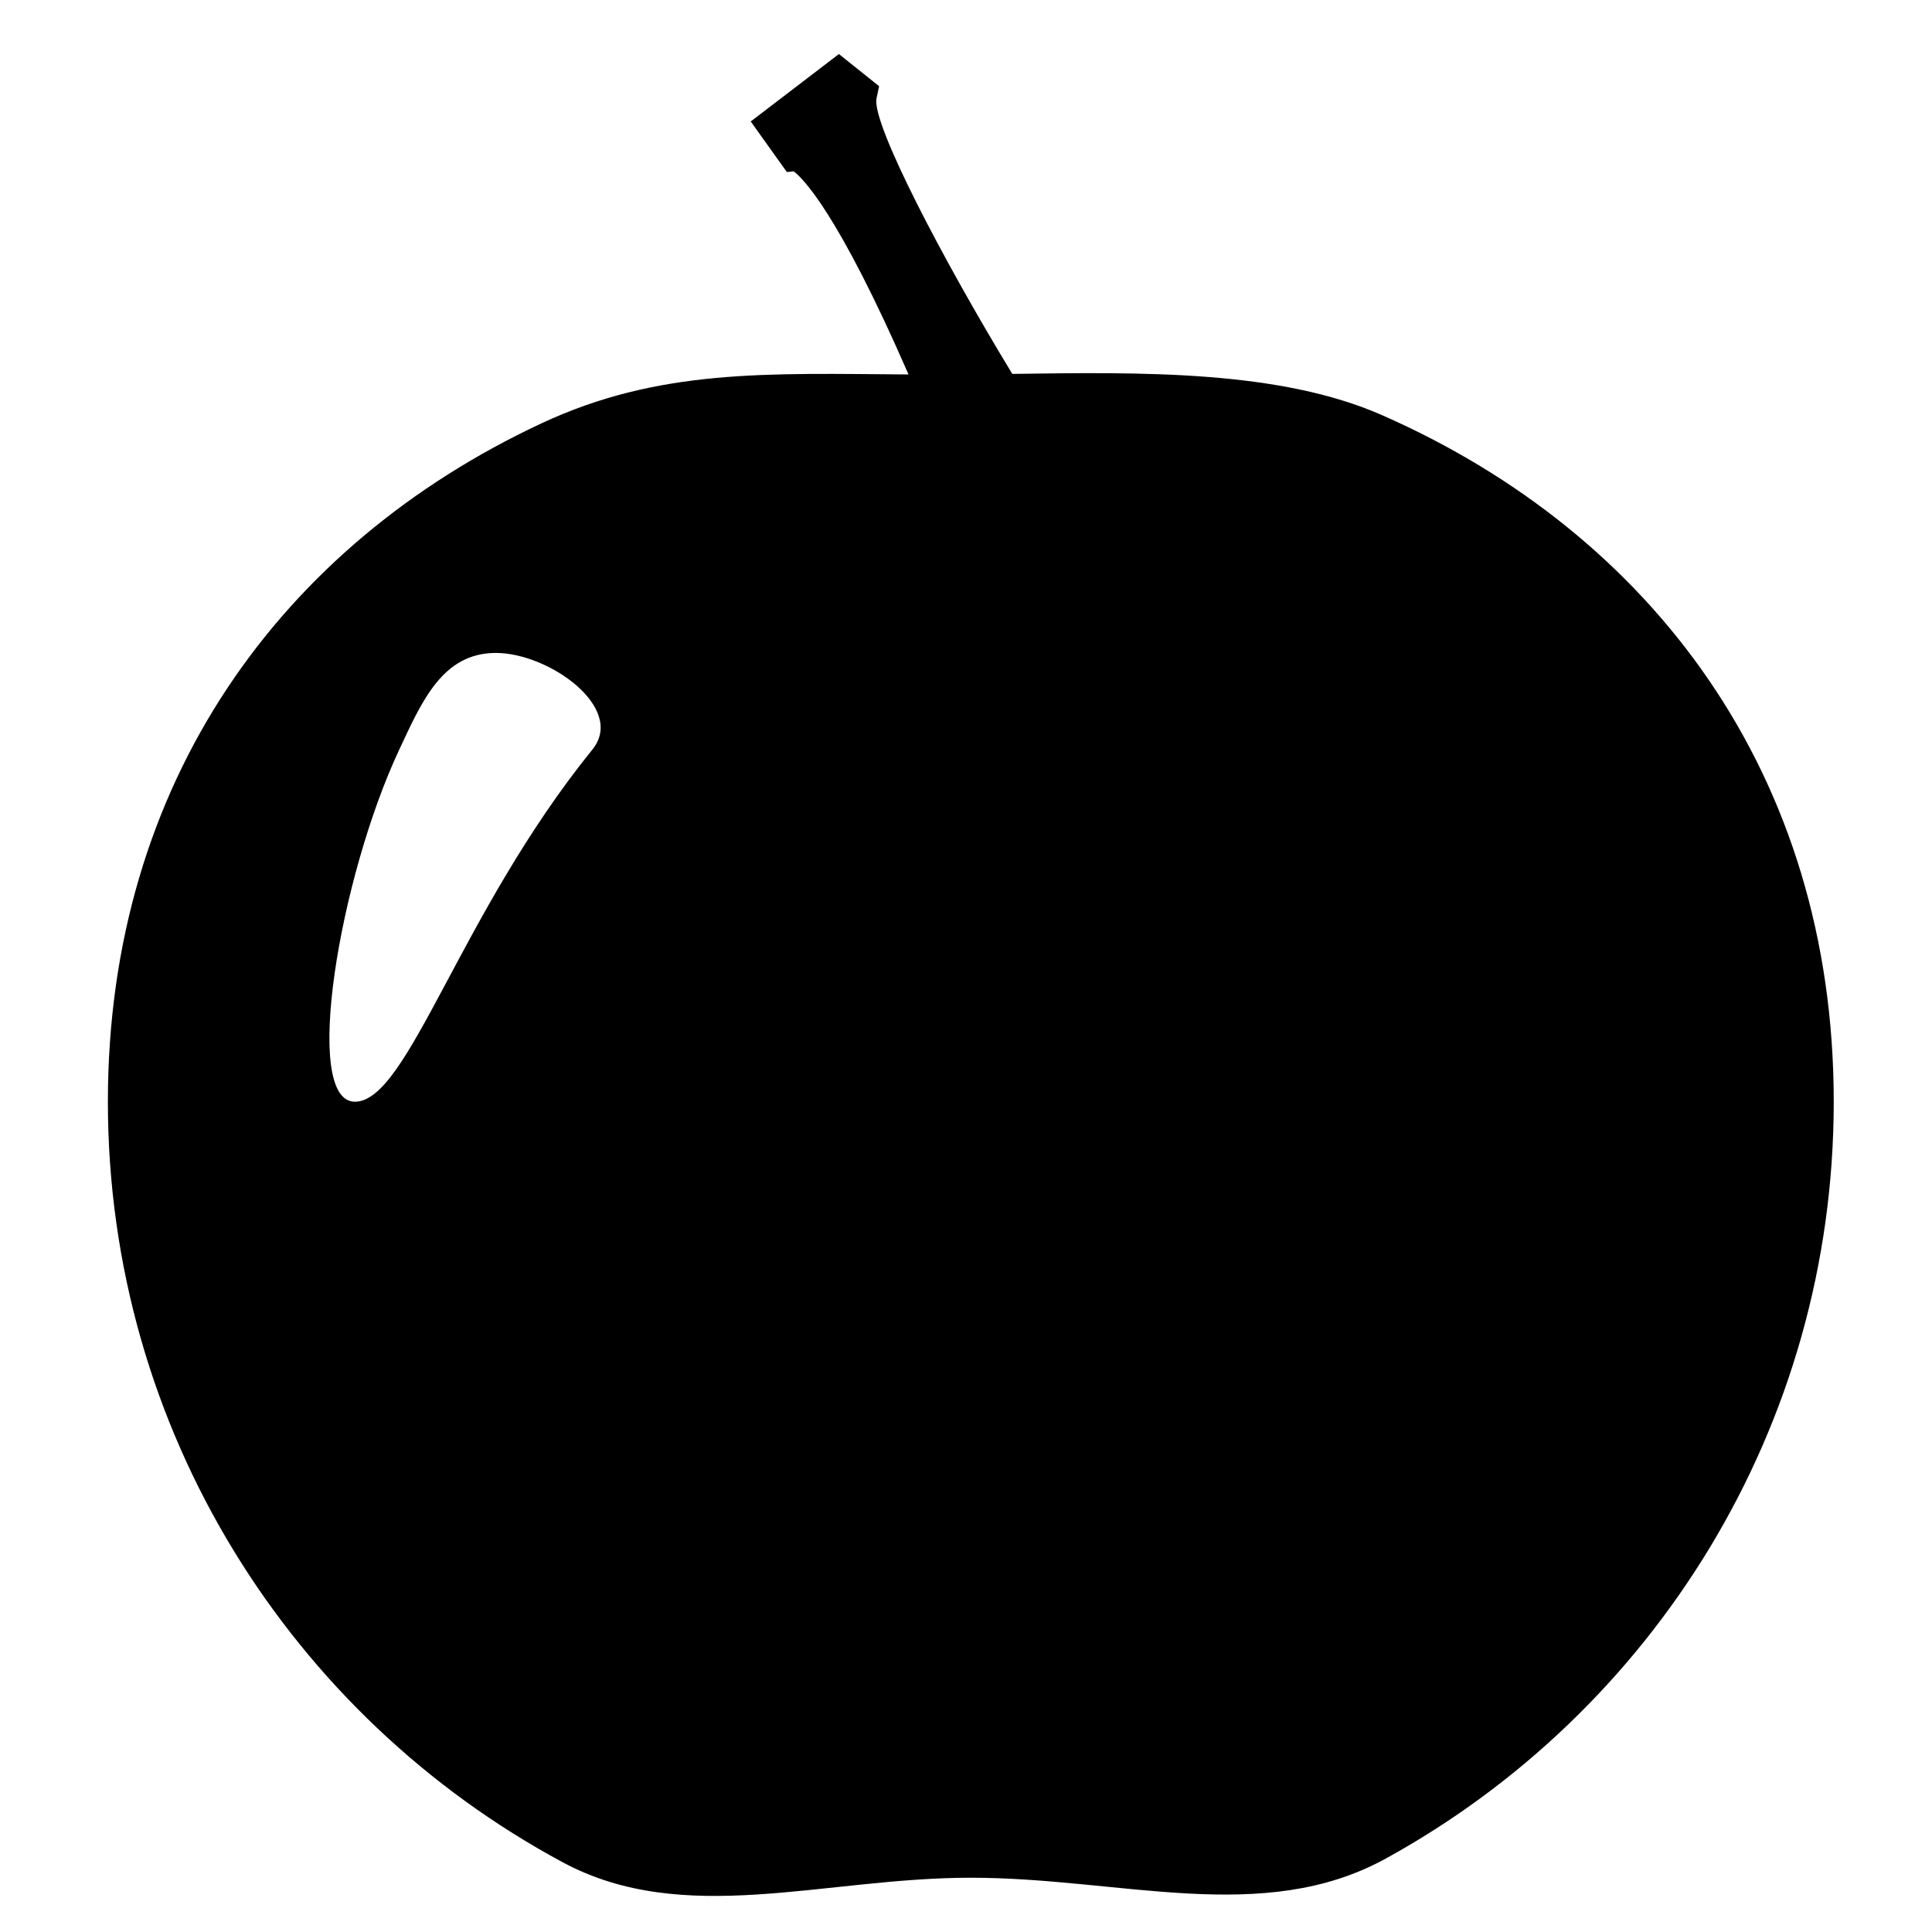 <?xml version="1.0" encoding="utf-8"?>
<!-- Generator: Adobe Illustrator 16.2.1, SVG Export Plug-In . SVG Version: 6.00 Build 0)  -->
<!DOCTYPE svg PUBLIC "-//W3C//DTD SVG 1.1//EN" "http://www.w3.org/Graphics/SVG/1.1/DTD/svg11.dtd">
<svg version="1.1" id="Layer_1" xmlns="http://www.w3.org/2000/svg" xmlns:xlink="http://www.w3.org/1999/xlink" x="0px" y="0px"
	 width="100px" height="100px" viewBox="0 0 100 100" enable-background="new 0 0 100 100" xml:space="preserve">
<path d="M71.539,21.49c-5.316-2.34-12.43-2.231-19.143-2.137C48.78,13.406,45.15,6.451,45.364,5.115l0.14-0.653l-2.082-1.665
	l-4.564,3.49l1.868,2.616l0.357-0.032c0.434,0.32,2.265,2.069,5.942,10.511c-7.299-0.049-12.91-0.318-19.02,2.54
	C14.607,28.191,5.584,40.46,5.584,57.025c0,17.025,9.526,31.828,23.539,39.365c6.291,3.383,13.485,0.801,21.125,0.801
	c7.784,0,15.104,2.511,21.477-0.991c13.821-7.595,23.189-22.289,23.189-39.175C94.915,40.07,85.463,27.617,71.539,21.49z
	 M30.664,38.794c-6.889,8.51-9.532,18.231-12.292,18.231c-2.76,0-0.811-11.612,2.296-18.231c1.172-2.499,2.238-4.998,4.998-4.998
	C28.426,33.796,32.401,36.649,30.664,38.794z"/>
</svg>
